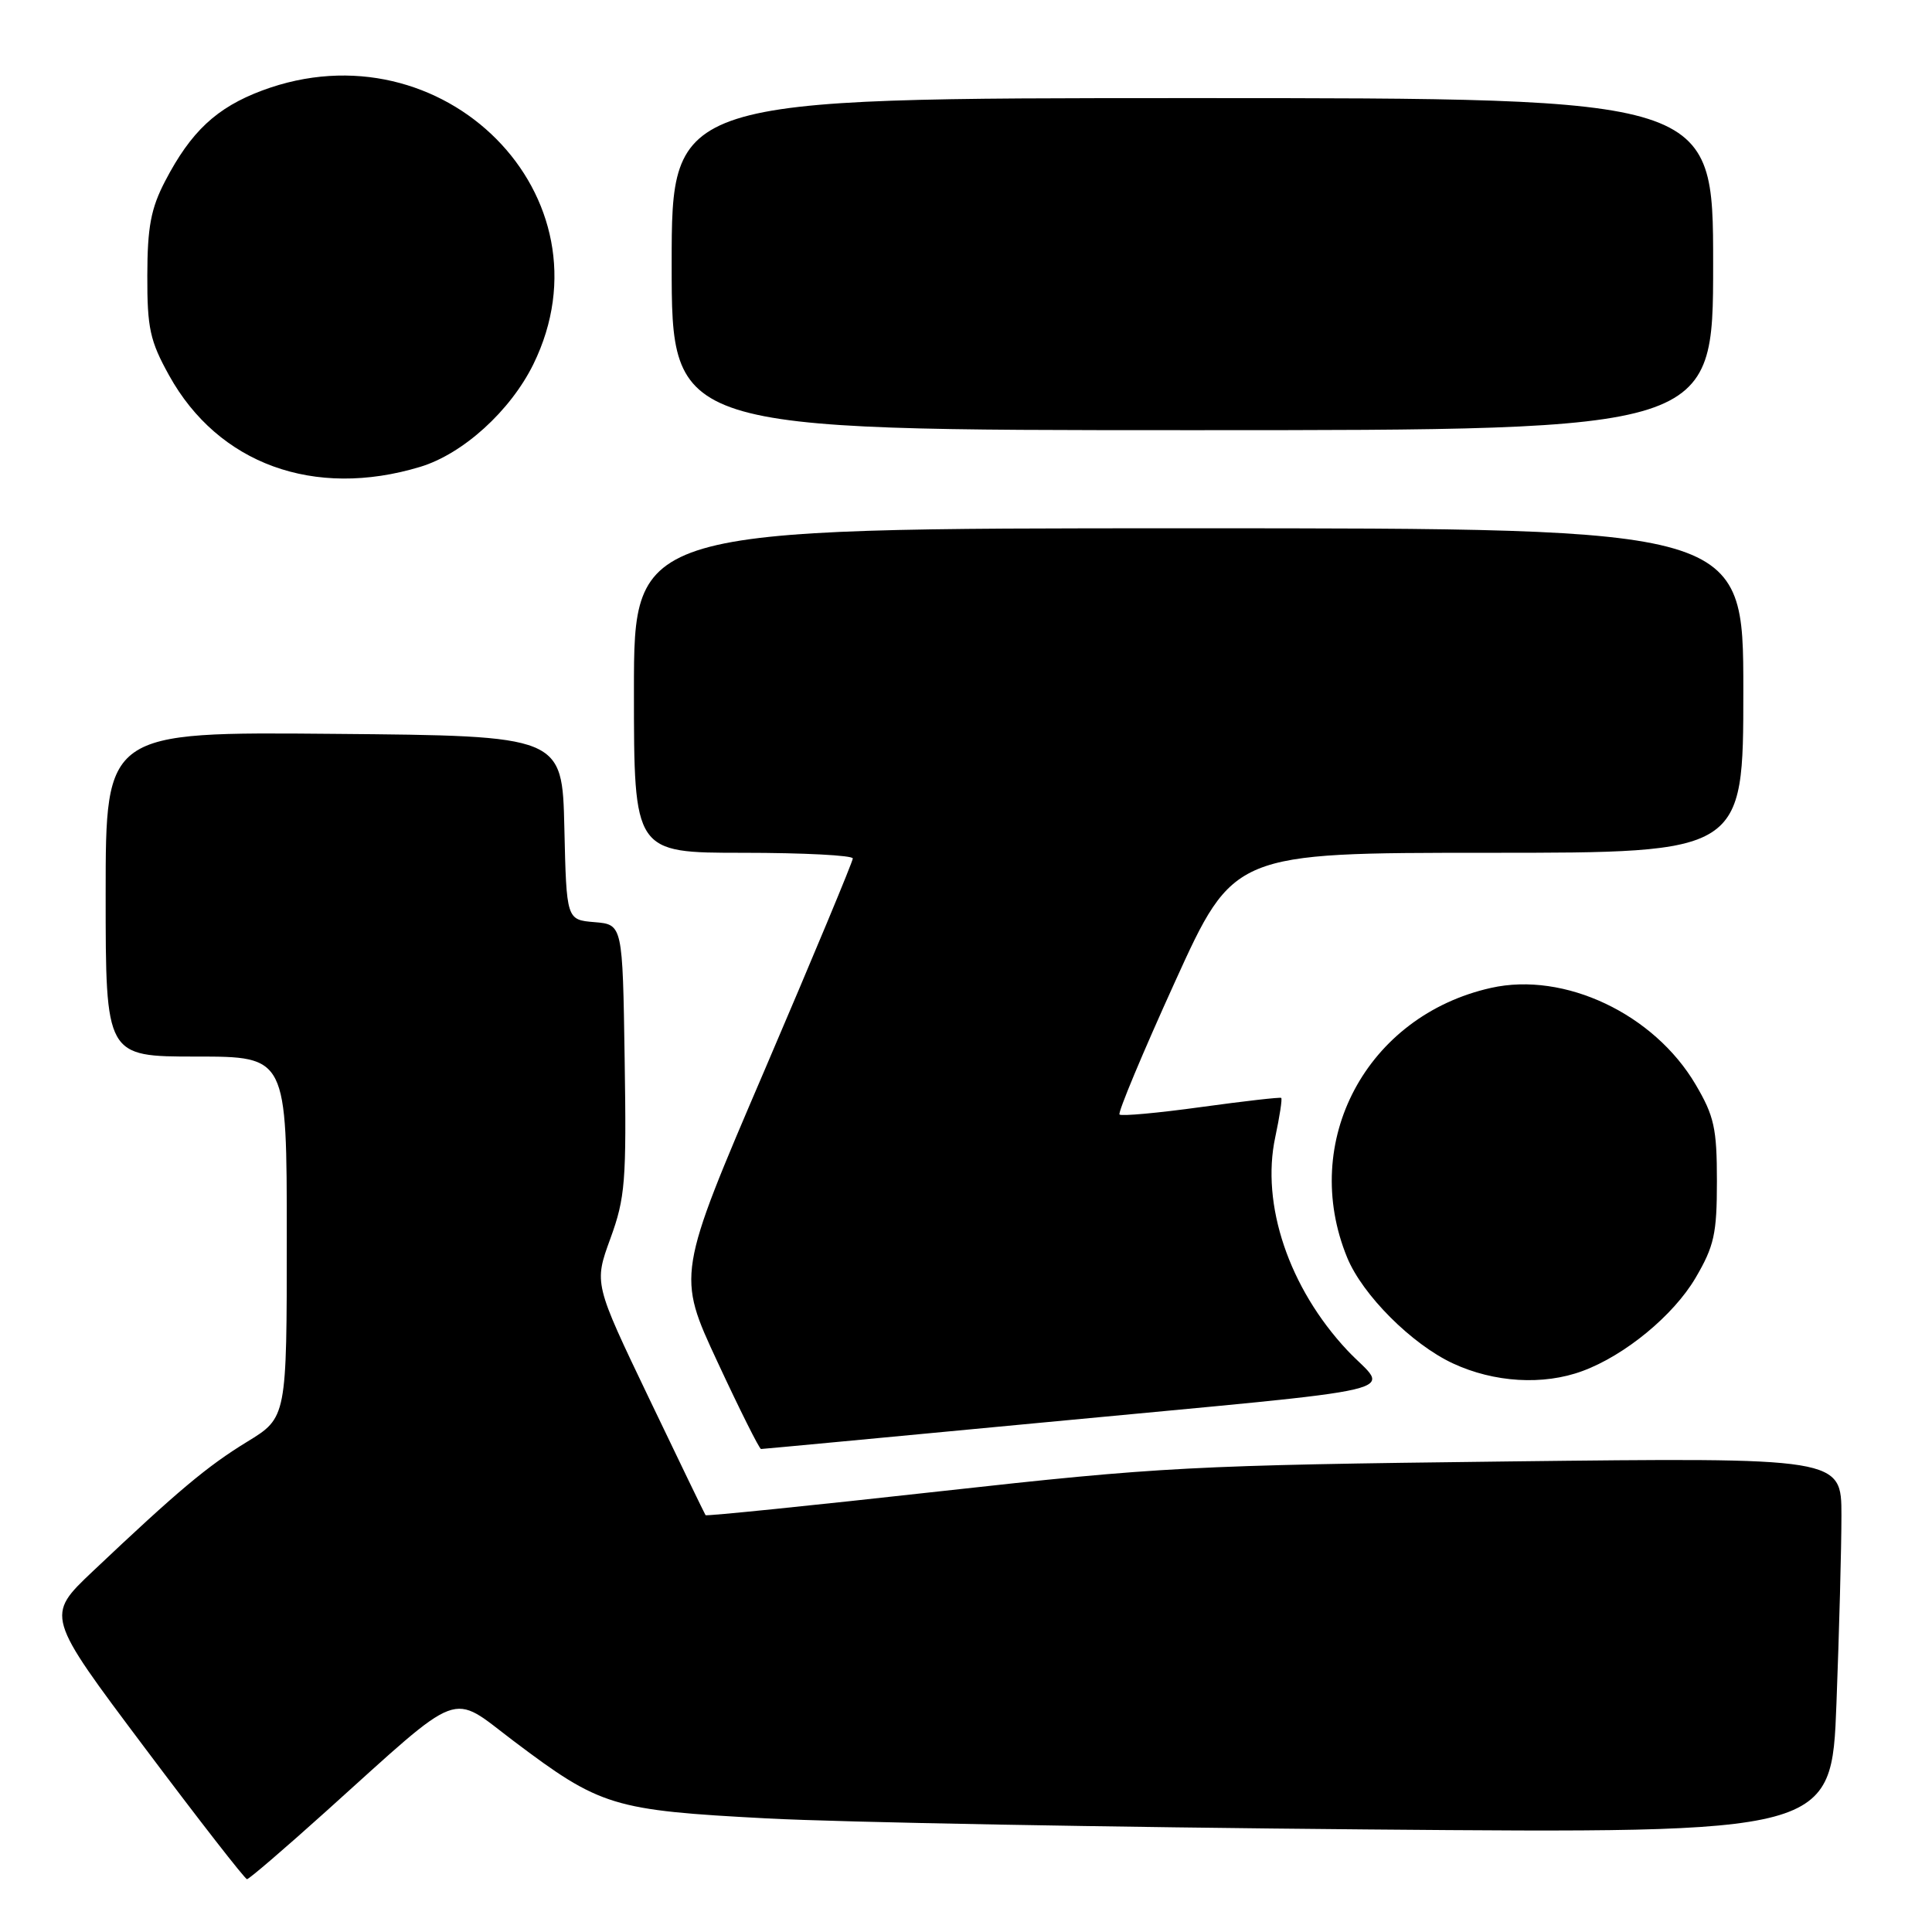 <?xml version="1.0" encoding="UTF-8" standalone="no"?>
<!DOCTYPE svg PUBLIC "-//W3C//DTD SVG 1.1//EN" "http://www.w3.org/Graphics/SVG/1.1/DTD/svg11.dtd" >
<svg xmlns="http://www.w3.org/2000/svg" xmlns:xlink="http://www.w3.org/1999/xlink" version="1.1" viewBox="0 0 256 256">
 <g >
 <path fill="currentColor"
d=" M 43.24 239.98 C 61.59 223.46 59.51 224.24 68.08 230.71 C 79.58 239.38 81.17 239.87 101.66 240.95 C 111.47 241.47 147.22 242.12 181.09 242.41 C 242.69 242.93 242.69 242.93 243.34 225.71 C 243.70 216.25 244.00 205.04 244.00 200.82 C 244.00 193.13 244.00 193.13 199.75 193.65 C 157.95 194.15 153.79 194.36 124.60 197.60 C 107.61 199.49 93.61 200.91 93.49 200.77 C 93.38 200.62 90.01 193.65 86.00 185.28 C 78.71 170.06 78.71 170.06 80.88 164.11 C 82.85 158.71 83.02 156.54 82.77 140.33 C 82.50 122.50 82.50 122.50 78.78 122.19 C 75.06 121.88 75.06 121.88 74.78 109.69 C 74.50 97.50 74.50 97.50 44.25 97.24 C 14.00 96.97 14.00 96.97 14.00 118.49 C 14.00 140.00 14.00 140.00 26.00 140.00 C 38.00 140.00 38.00 140.00 38.00 163.91 C 38.00 187.83 38.00 187.83 32.75 191.04 C 27.44 194.29 23.56 197.55 12.28 208.22 C 6.06 214.11 6.06 214.11 19.15 231.55 C 26.35 241.15 32.46 249.00 32.73 249.00 C 33.00 249.00 37.73 244.94 43.24 239.98 Z  M 137.87 188.52 C 188.95 183.66 184.04 184.82 178.50 178.90 C 170.80 170.67 167.06 159.59 168.98 150.67 C 169.56 147.94 169.92 145.61 169.77 145.48 C 169.62 145.36 164.84 145.91 159.15 146.69 C 153.45 147.48 148.59 147.92 148.34 147.68 C 148.10 147.43 151.40 139.53 155.68 130.12 C 163.46 113.00 163.46 113.00 197.23 113.00 C 231.00 113.00 231.00 113.00 231.00 91.50 C 231.00 70.00 231.00 70.00 157.50 70.00 C 84.00 70.00 84.00 70.00 84.00 91.50 C 84.00 113.00 84.00 113.00 98.50 113.00 C 106.47 113.00 113.00 113.34 113.00 113.75 C 113.00 114.16 107.76 126.74 101.35 141.71 C 89.69 168.91 89.69 168.91 95.07 180.46 C 98.02 186.81 100.62 192.00 100.84 192.00 C 101.07 192.00 117.73 190.43 137.87 188.52 Z  M 209.68 181.67 C 215.31 179.60 221.74 174.30 224.66 169.34 C 227.14 165.11 227.50 163.49 227.50 156.50 C 227.50 149.53 227.14 147.88 224.68 143.71 C 219.17 134.34 207.29 128.72 197.57 130.90 C 181.07 134.59 172.19 151.25 178.51 166.64 C 180.55 171.60 187.05 178.10 192.50 180.65 C 197.97 183.20 204.49 183.59 209.68 181.67 Z  M 55.68 61.86 C 61.36 60.14 67.63 54.44 70.67 48.27 C 81.57 26.06 58.73 3.02 34.72 12.00 C 28.69 14.26 25.30 17.43 21.88 24.00 C 20.00 27.61 19.53 30.08 19.52 36.50 C 19.50 43.48 19.87 45.17 22.41 49.75 C 28.91 61.48 41.63 66.11 55.68 61.86 Z  M 227.00 35.00 C 227.00 13.00 227.00 13.00 158.00 13.00 C 89.00 13.00 89.00 13.00 89.00 35.00 C 89.00 57.00 89.00 57.00 158.00 57.00 C 227.00 57.00 227.00 57.00 227.00 35.00 Z "/>
</g>
</svg>